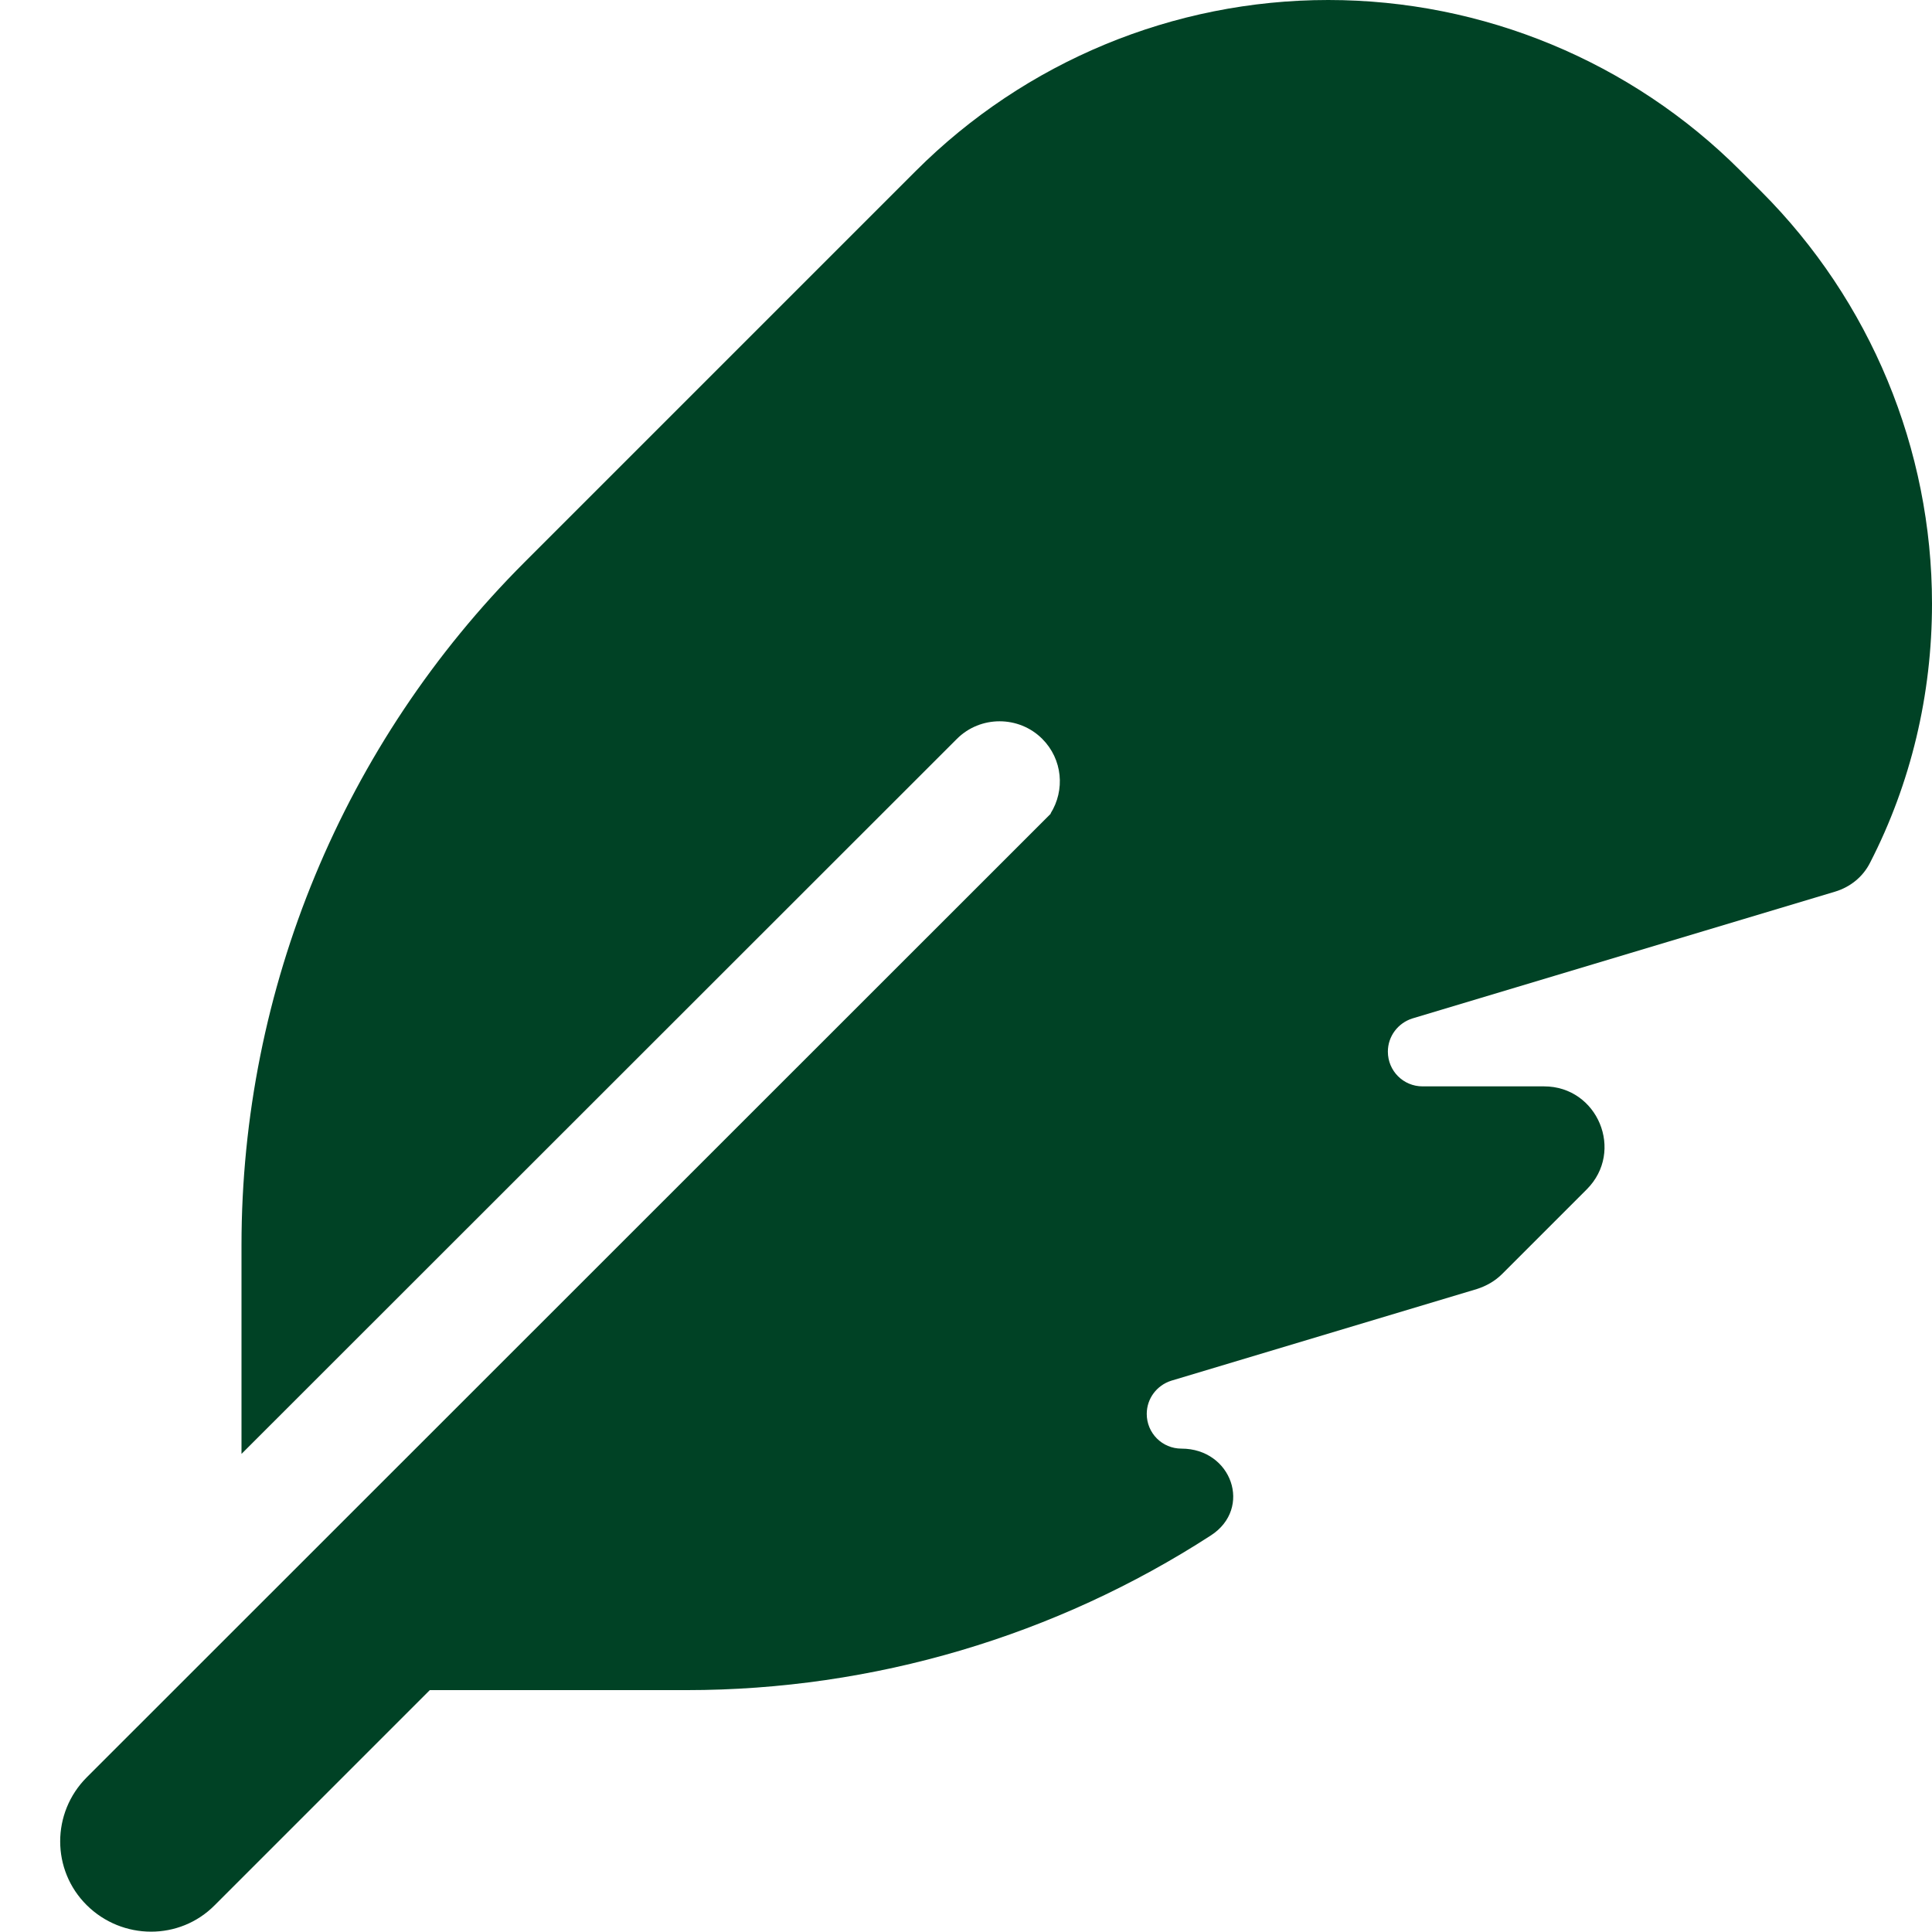 <?xml version="1.0" encoding="UTF-8" standalone="no"?>
<!DOCTYPE svg PUBLIC "-//W3C//DTD SVG 1.1//EN" "http://www.w3.org/Graphics/SVG/1.1/DTD/svg11.dtd">
<svg width="100%" height="100%" viewBox="0 0 512 512" version="1.1" xmlns="http://www.w3.org/2000/svg" xmlns:xlink="http://www.w3.org/1999/xlink" xml:space="preserve" xmlns:serif="http://www.serif.com/" style="fill-rule:evenodd;clip-rule:evenodd;stroke-linejoin:round;stroke-miterlimit:2;">
    <path d="M278.5,215.6L23,471C13.6,480.4 13.6,495.6 23,504.9C32.4,514.2 47.6,514.3 56.9,504.9L113.9,447.9L181.9,447.9C231.6,447.9 279.8,433.5 320.9,406.9C332,399.7 326.4,383.9 313.1,383.9C308,383.9 303.9,379.8 303.9,374.7C303.9,370.6 306.6,367.1 310.4,365.9L391.4,341.6C393.9,340.8 396.2,339.5 398.1,337.6L420.5,315.2C430.6,305.1 423.4,287.9 409.2,287.9L377,287.9C371.9,287.9 367.8,283.8 367.8,278.7C367.8,274.6 370.5,271.1 374.3,269.9L486.3,236.3C490.3,235.1 493.7,232.4 495.6,228.6C506.4,207.6 512,184.1 512,160C512,119 495.7,79.7 466.7,50.7L461.2,45.2C432.3,16.3 393,0 352,0C311,0 271.7,16.3 242.7,45.3L139,149C91,197 64,262.1 64,330L64,385.3L253.6,195.8C259.8,189.6 270,189.6 276.2,195.8C281.6,201.2 282.3,209.4 278.4,215.6L278.5,215.6Z" style="fill:rgb(0,66,37);fill-rule:nonzero;"/>
</svg>
